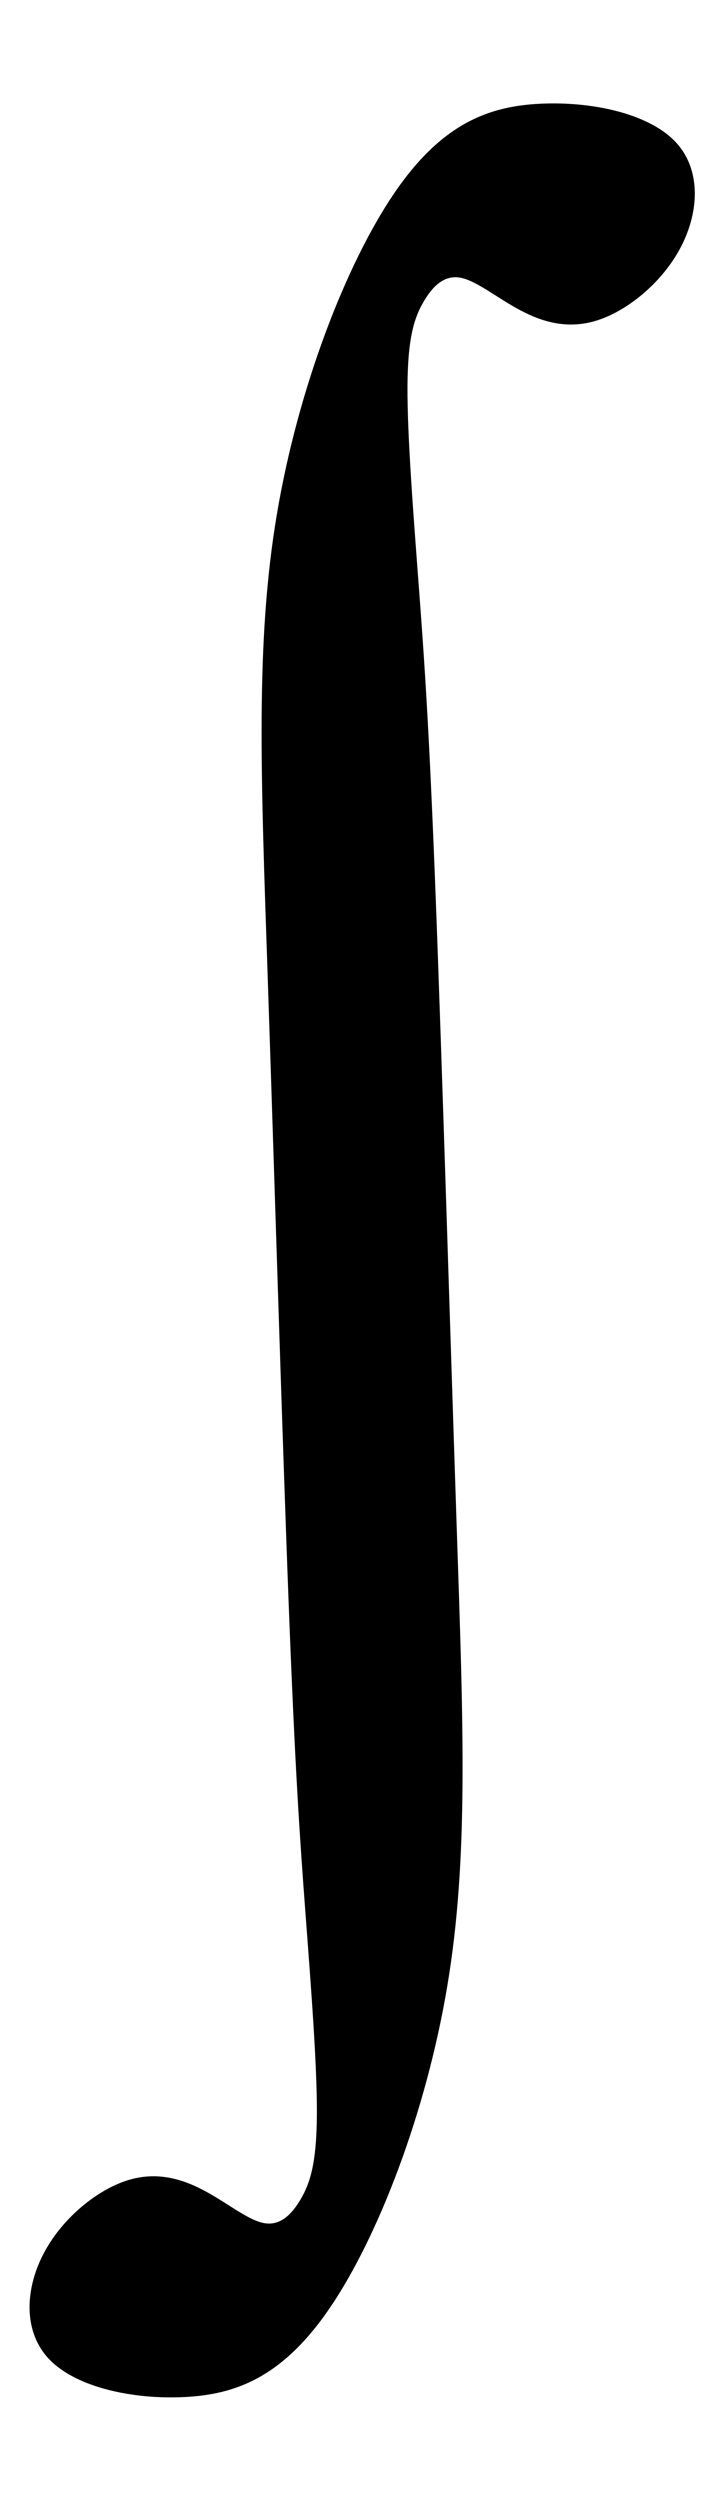<?xml version="1.0" encoding="UTF-8" standalone="no"?>
<!-- Created with Inkscape (http://www.inkscape.org/) -->

<svg
   xmlns:dc="http://purl.org/dc/elements/1.1/"
   xmlns:cc="http://creativecommons.org/ns#"
   xmlns:rdf="http://www.w3.org/1999/02/22-rdf-syntax-ns#"
   xmlns:svg="http://www.w3.org/2000/svg"
   xmlns="http://www.w3.org/2000/svg"
   xmlns:sodipodi="http://sodipodi.sourceforge.net/DTD/sodipodi-0.dtd"
   xmlns:inkscape="http://www.inkscape.org/namespaces/inkscape"
   width="78.594mm"
   height="270.958mm"
   viewBox="0 0 278.481 960.087"
   id="svg6168"
   version="1.1"
   inkscape:version="0.91 r13725"
   sodipodi:docname="Integrale allemande.svg">
  <title
     id="title6733">Integrale allemande</title>
  <defs
     id="defs6170" />
  <sodipodi:namedview
     id="base"
     pagecolor="#ffffff"
     bordercolor="#666666"
     borderopacity="1.0"
     inkscape:pageopacity="0.0"
     inkscape:pageshadow="2"
     inkscape:zoom="0.35"
     inkscape:cx="1374.2406"
     inkscape:cy="-59.956619"
     inkscape:document-units="px"
     inkscape:current-layer="layer1"
     showgrid="false"
     fit-margin-top="0"
     fit-margin-left="0"
     fit-margin-right="0"
     fit-margin-bottom="0"
     inkscape:window-width="1728"
     inkscape:window-height="1089"
     inkscape:window-x="-8"
     inkscape:window-y="-8"
     inkscape:window-maximized="1" />
  <g
     inkscape:label="Calque 1"
     inkscape:groupmode="layer"
     id="layer1"
     transform="translate(1442.098,487.681)">
    <g
       transform="matrix(1.147,0,0,-1.147,-1653.962,446.734)"
       inkscape:label="German_integral"
       id="g6184"
       style="fill:#000000;fill-opacity:1;stroke:none">
      <g
         id="g6186"
         style="fill:#000000;fill-opacity:1;stroke:none">
        <path
           inkscape:connector-curvature="0"
           id="path6188"
           style="fill:#000000;fill-opacity:1;stroke:none;stroke-width:1;stroke-linecap:butt;stroke-linejoin:miter;stroke-miterlimit:10;stroke-dasharray:none;stroke-opacity:1"
           d="m 277.416,642.38 c 7.159,42.665 23.279,83.97 39.246,107.485 15.967,23.514 31.782,29.238 49.003,30.065 17.222,0.827 35.85,-3.242 44.865,-12.373 9.014,-9.13 8.415,-23.321 2.442,-35.123 -5.973,-11.802 -17.319,-21.214 -27.337,-24.73 -10.018,-3.515 -18.708,-1.133 -26.532,2.987 -7.823,4.119 -14.781,9.976 -20.201,10.983 -5.42,1.006 -9.302,-2.837 -12.36,-8.081 -3.057,-5.243 -5.288,-11.887 -5.371,-28.377 -0.083,-16.49 1.983,-42.826 3.82,-67.276 1.837,-24.449 3.444,-47.012 5.597,-102.965 2.153,-55.953 4.851,-145.296 7.078,-211.98 2.227,-66.684 3.982,-110.709 -3.176,-153.375 C 327.331,106.955 311.258,65.65 295.314,42.135 279.371,18.621 263.556,12.897 246.335,12.07 c -17.222,-0.827 -35.85,3.242 -44.865,12.373 -9.014,9.13 -8.415,23.321 -2.442,35.123 5.973,11.802 17.319,21.214 27.337,24.73 10.018,3.515 18.708,1.133 26.532,-2.987 7.823,-4.119 14.781,-9.976 20.201,-10.983 5.42,-1.006 9.302,2.837 12.36,8.081 3.057,5.243 5.288,11.887 5.371,28.377 0.083,16.49 -1.983,42.826 -3.82,67.276 -1.837,24.449 -3.444,47.012 -5.597,102.965 -2.153,55.953 -4.851,145.296 -7.102,211.98 -2.25,66.684 -4.052,110.709 3.106,153.375 z" />
      </g>
    </g>
  </g>
</svg>
